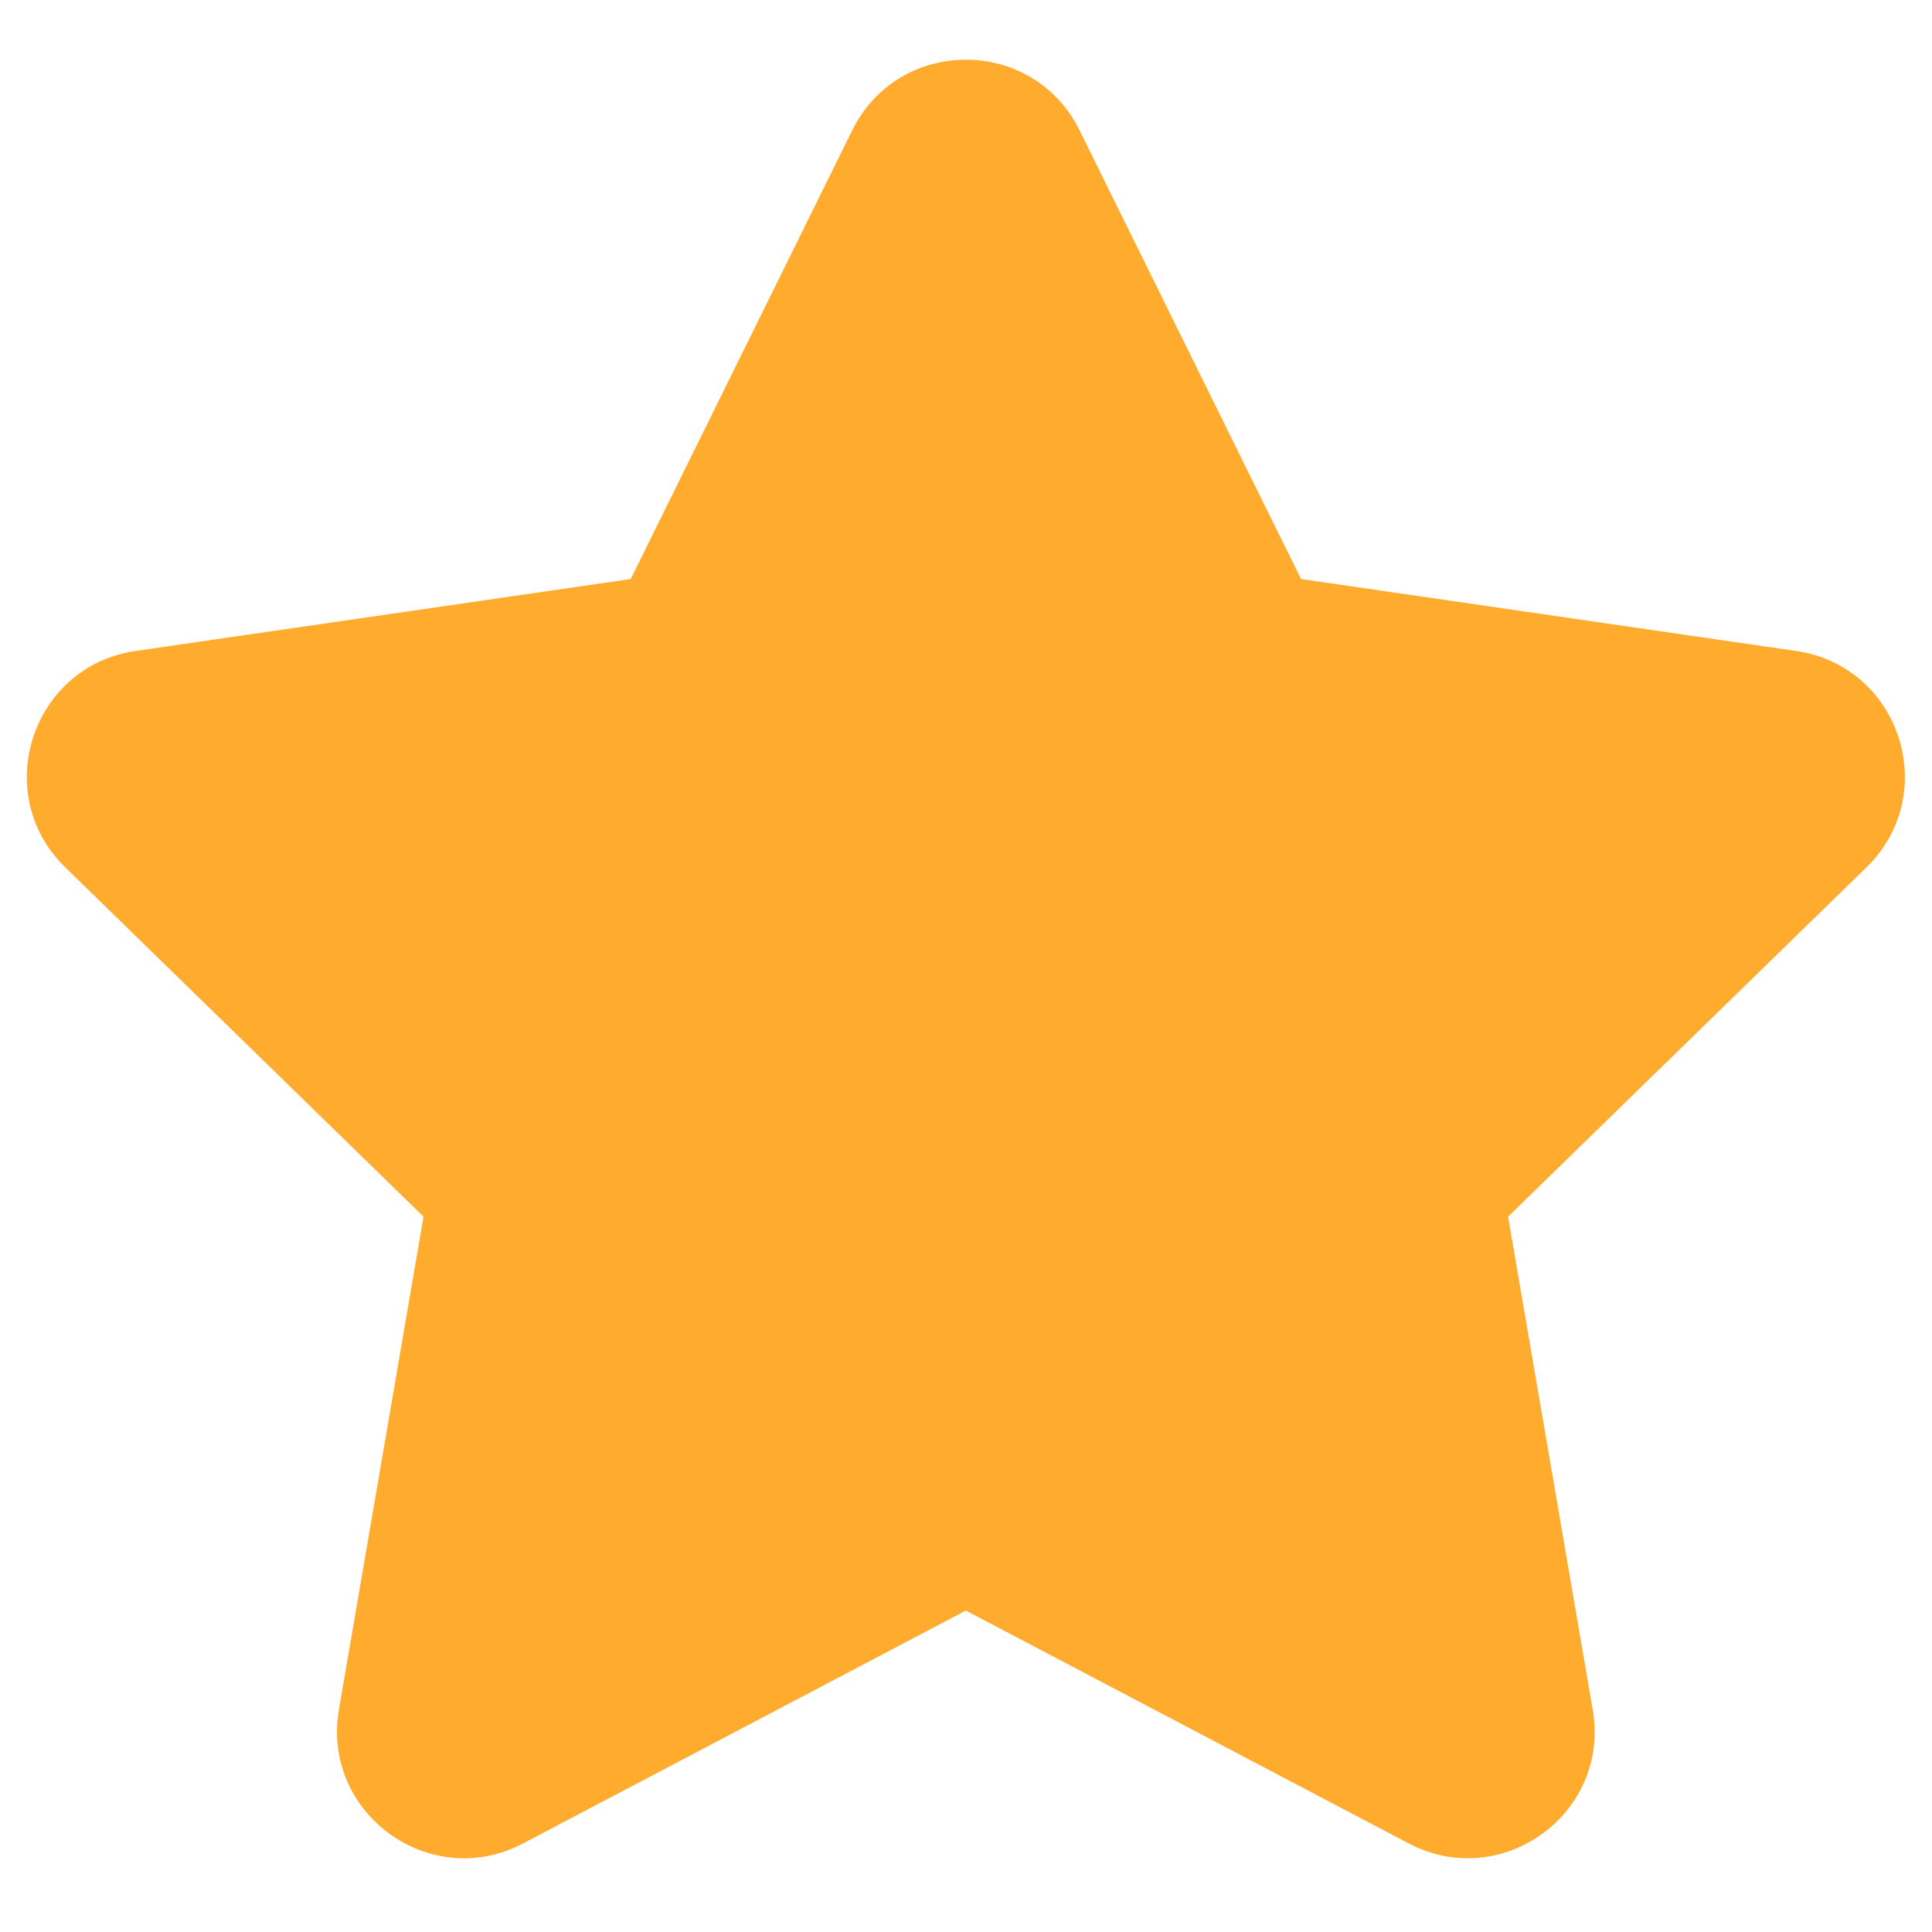 <svg width="24" height="24" viewBox="0 0 24 24" fill="none" xmlns="http://www.w3.org/2000/svg">
<g id="Group">
<path id="Vector" d="M10.586 1.62C11.164 0.449 12.833 0.449 13.411 1.62L16.162 7.193L22.313 8.087C23.605 8.275 24.12 9.863 23.186 10.774L18.734 15.114L19.785 21.239C20.007 22.526 18.656 23.507 17.5 22.9L11.998 20.007L6.497 22.9C5.342 23.507 3.991 22.527 4.21 21.239L5.261 15.114L0.81 10.774C-0.124 9.864 0.392 8.275 1.683 8.087L7.835 7.193L10.586 1.62Z" fill="#FFAB2E"/>
</g>
</svg>
